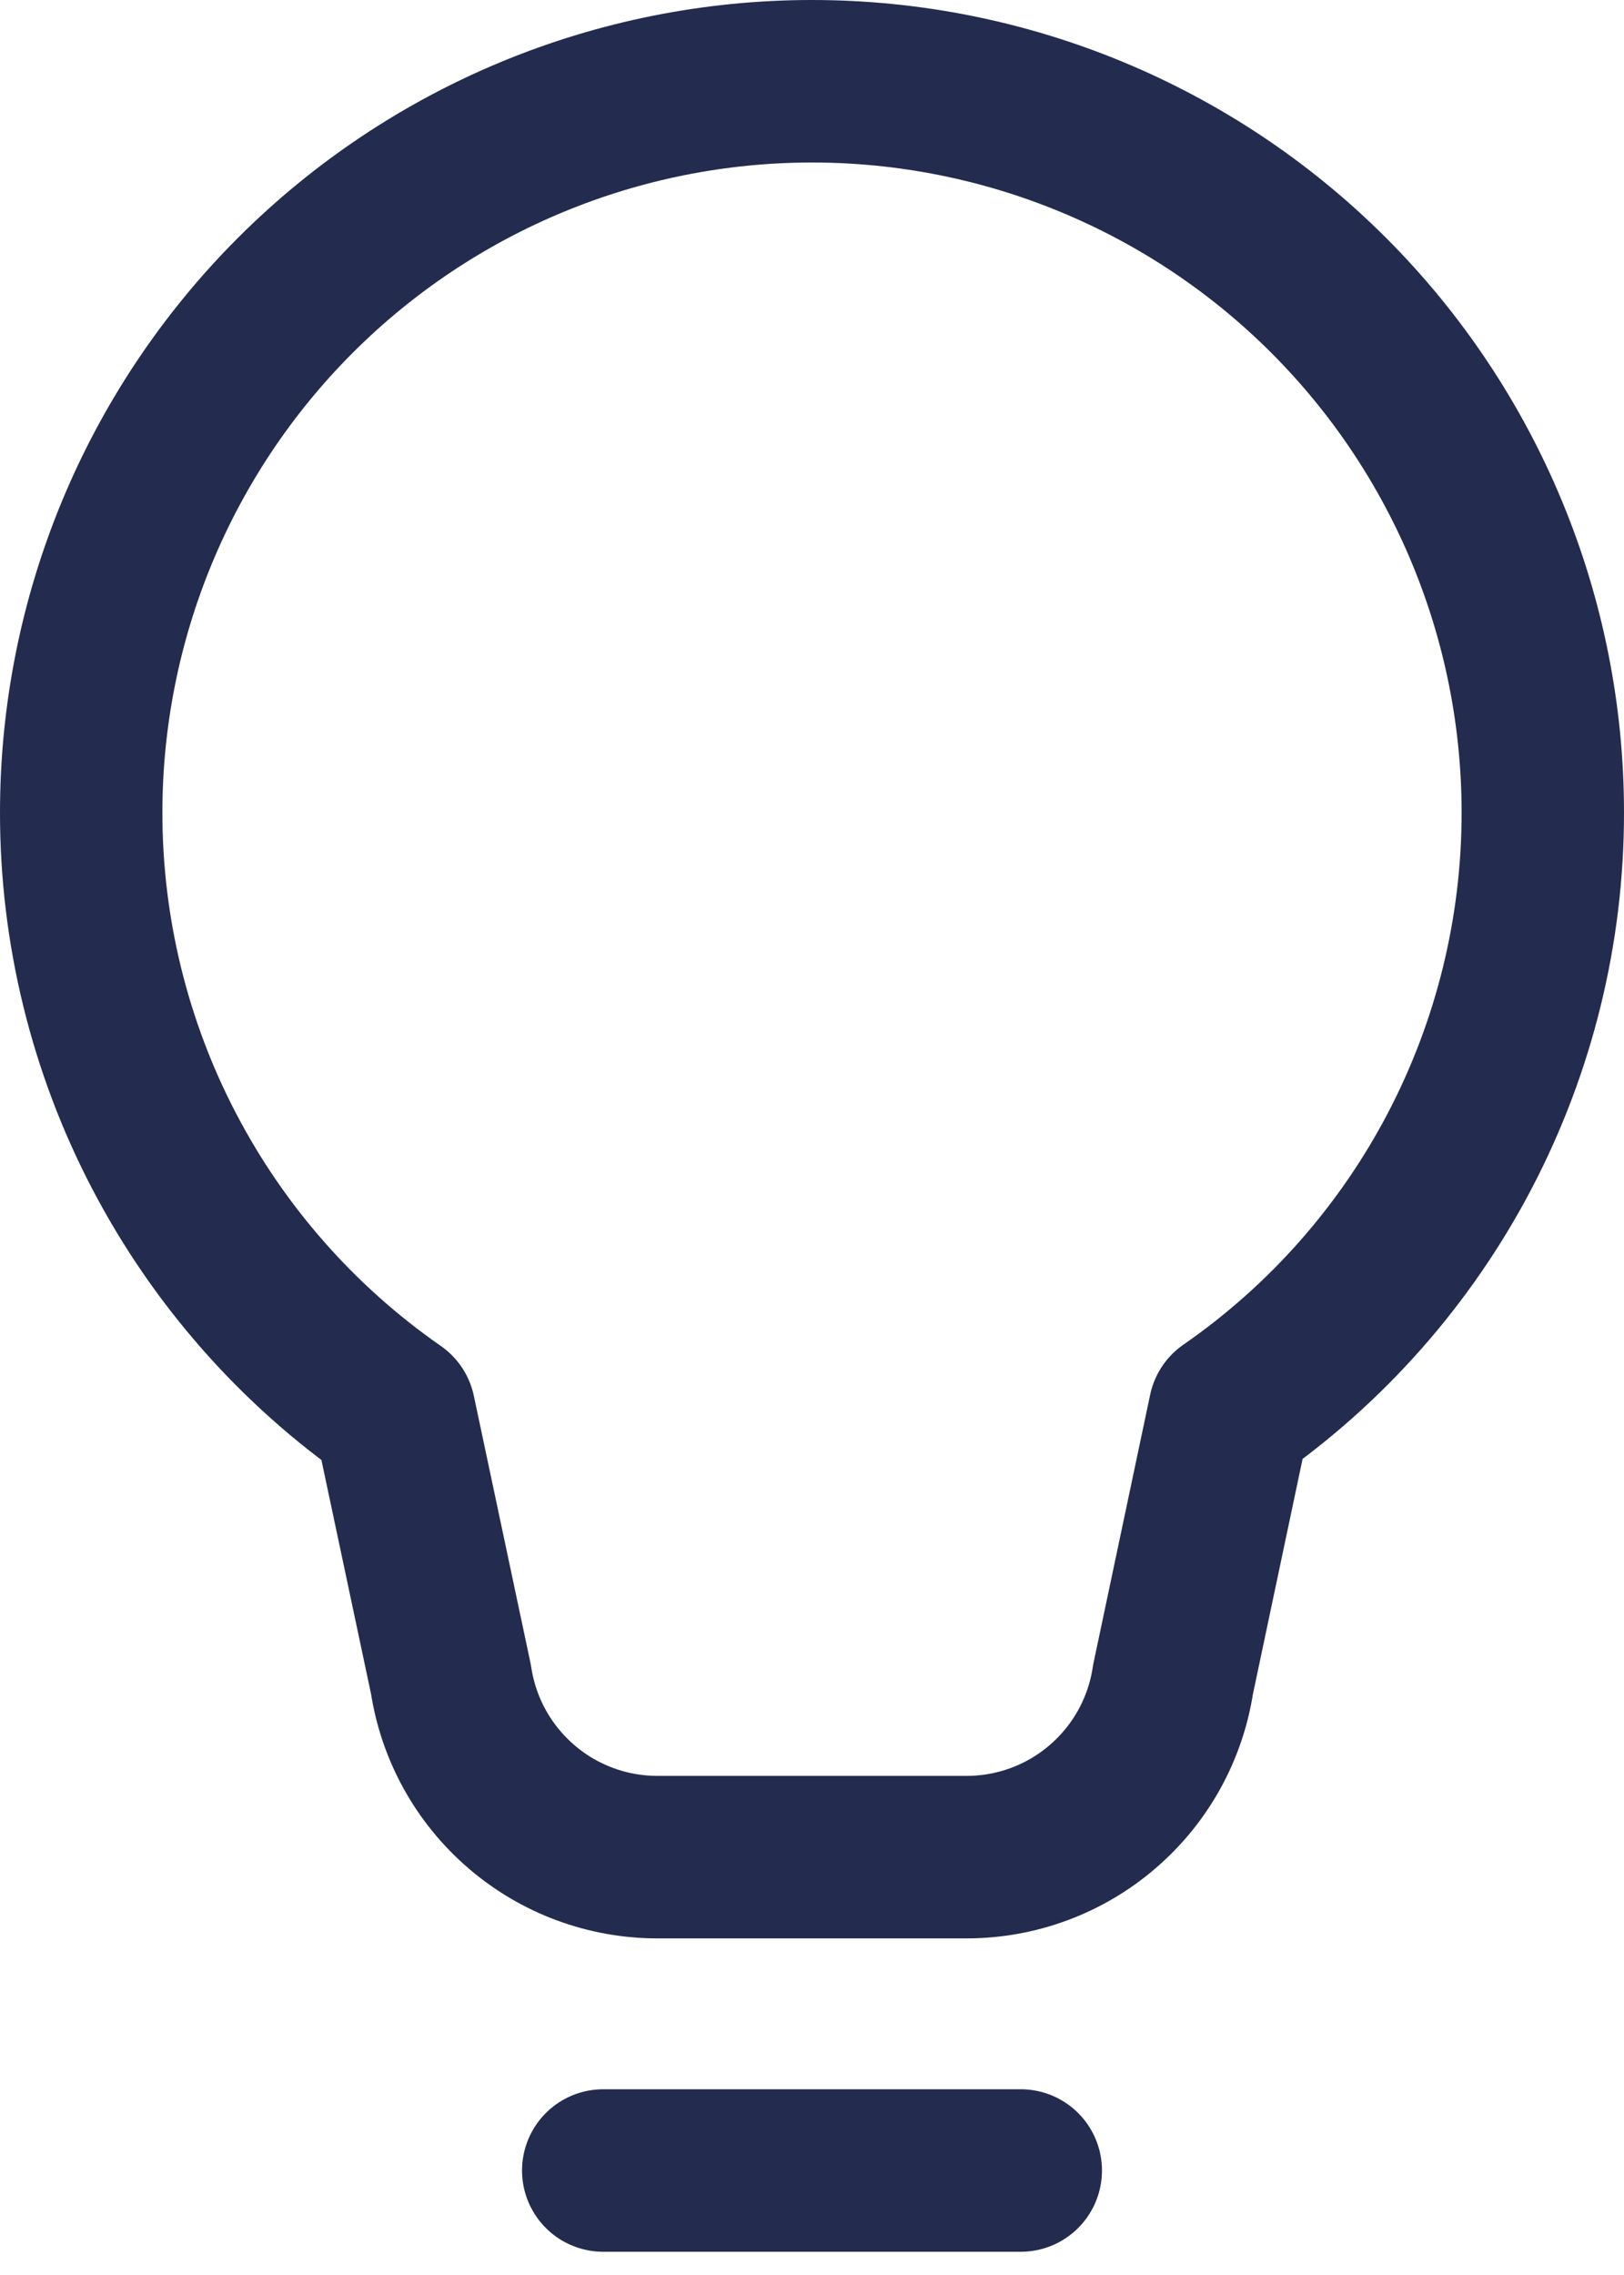 <svg width="20" height="28" viewBox="0 0 20 28" fill="none" xmlns="http://www.w3.org/2000/svg">
<path d="M7.429 26.714H12.571H7.429ZM1 10C1 7.613 1.948 5.324 3.636 3.636C5.324 1.948 7.613 1 10 1C12.387 1 14.676 1.948 16.364 3.636C18.052 5.324 19 7.613 19 10C19.001 11.449 18.65 12.877 17.979 14.161C17.307 15.445 16.334 16.547 15.143 17.372L14.446 20.671C14.354 21.279 14.047 21.834 13.58 22.235C13.114 22.637 12.519 22.857 11.904 22.857H8.096C7.481 22.857 6.886 22.637 6.42 22.235C5.953 21.834 5.646 21.279 5.554 20.671L4.857 17.386C3.666 16.558 2.693 15.453 2.021 14.167C1.349 12.881 0.999 11.451 1 10V10Z" stroke="#232C4F" stroke-width="2" stroke-linecap="round" stroke-linejoin="round"/>
</svg>
